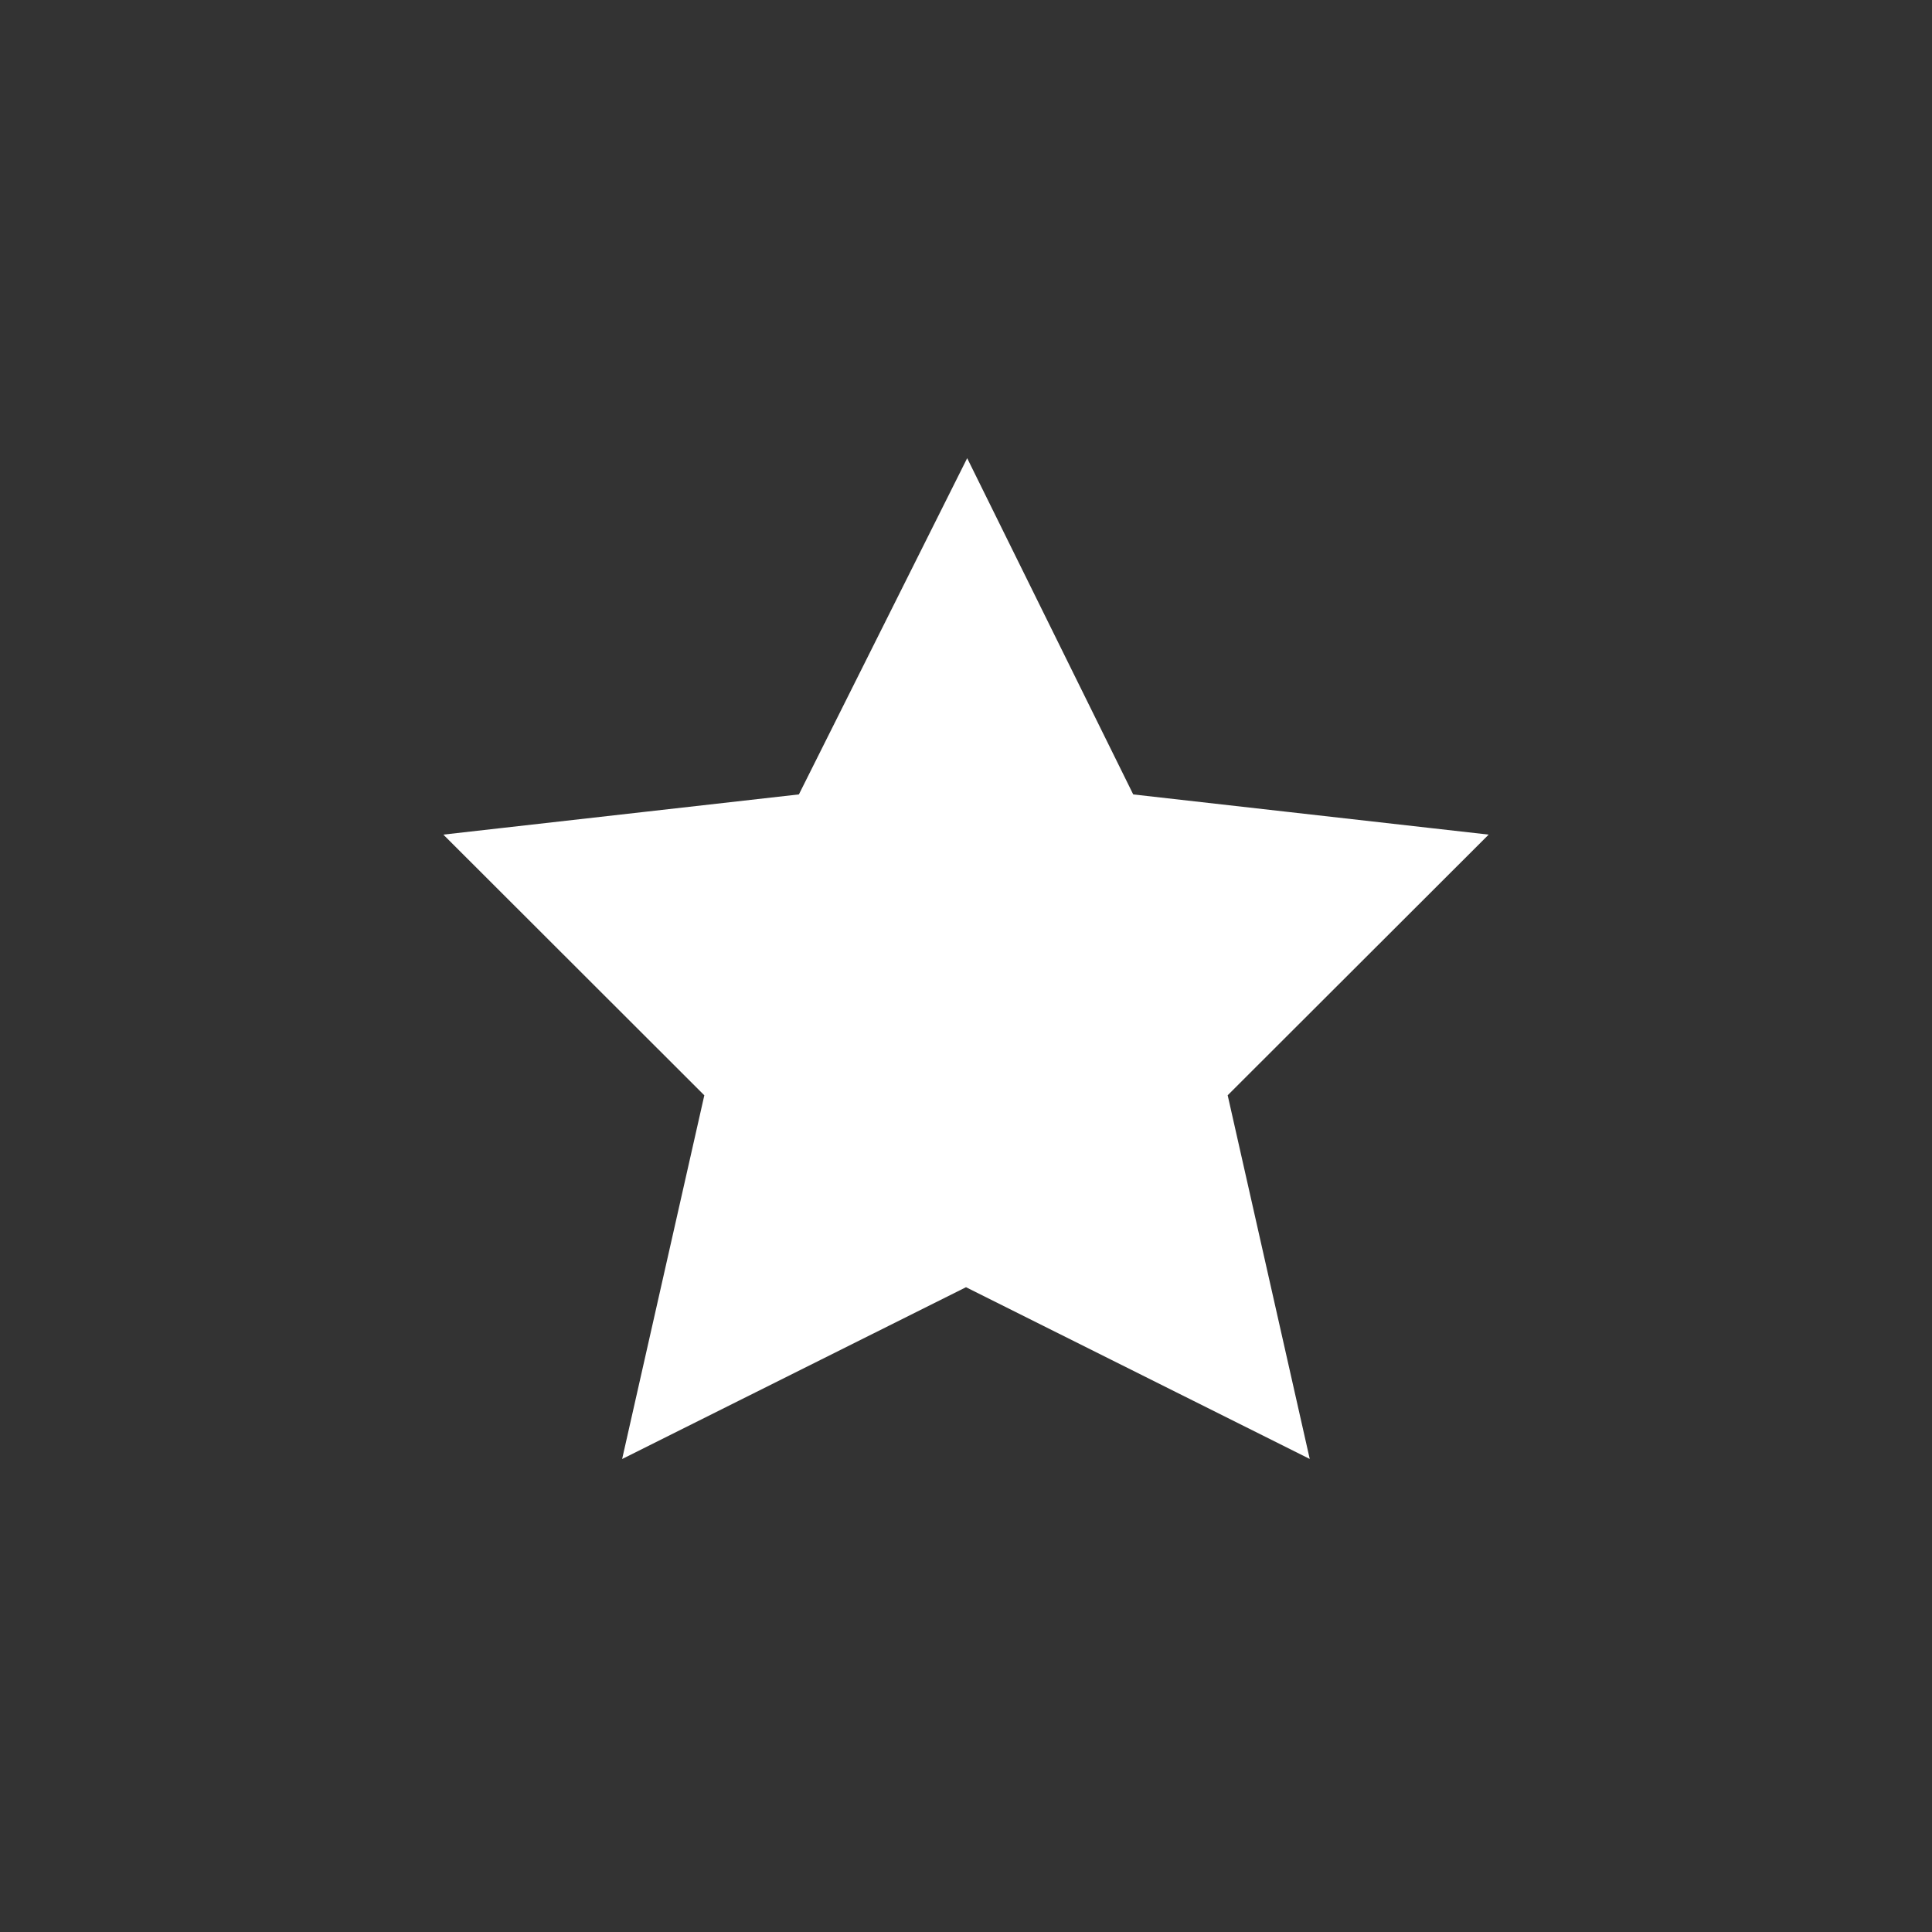 <svg xmlns="http://www.w3.org/2000/svg" viewBox="0 0 40 40"><rect x="0" y="0" width="40" height="40" fill="#333333" stroke="none"/><defs><style>.cls-1{fill:#fff;}.cls-2{fill:none;stroke:#fff;stroke-width:1.5px;}</style></defs><g id="E8EA_003_rankingstars"><polygon class="cls-1" points="29.189 17.831 22.971 17.128 20 11.191 17.029 17.128 10.811 17.831 15.405 22.419 13.961 28.809 20 25.792 26.039 28.809 24.595 22.419 29.189 17.831"/><path class="cls-2" d="M20.02,11.171l2.951,5.976,6.218.703-4.594,4.588,1.442,6.39L20,25.812,13.961,28.829l1.444-6.39L10.811,17.85l6.218-.703Z"/></g></svg>